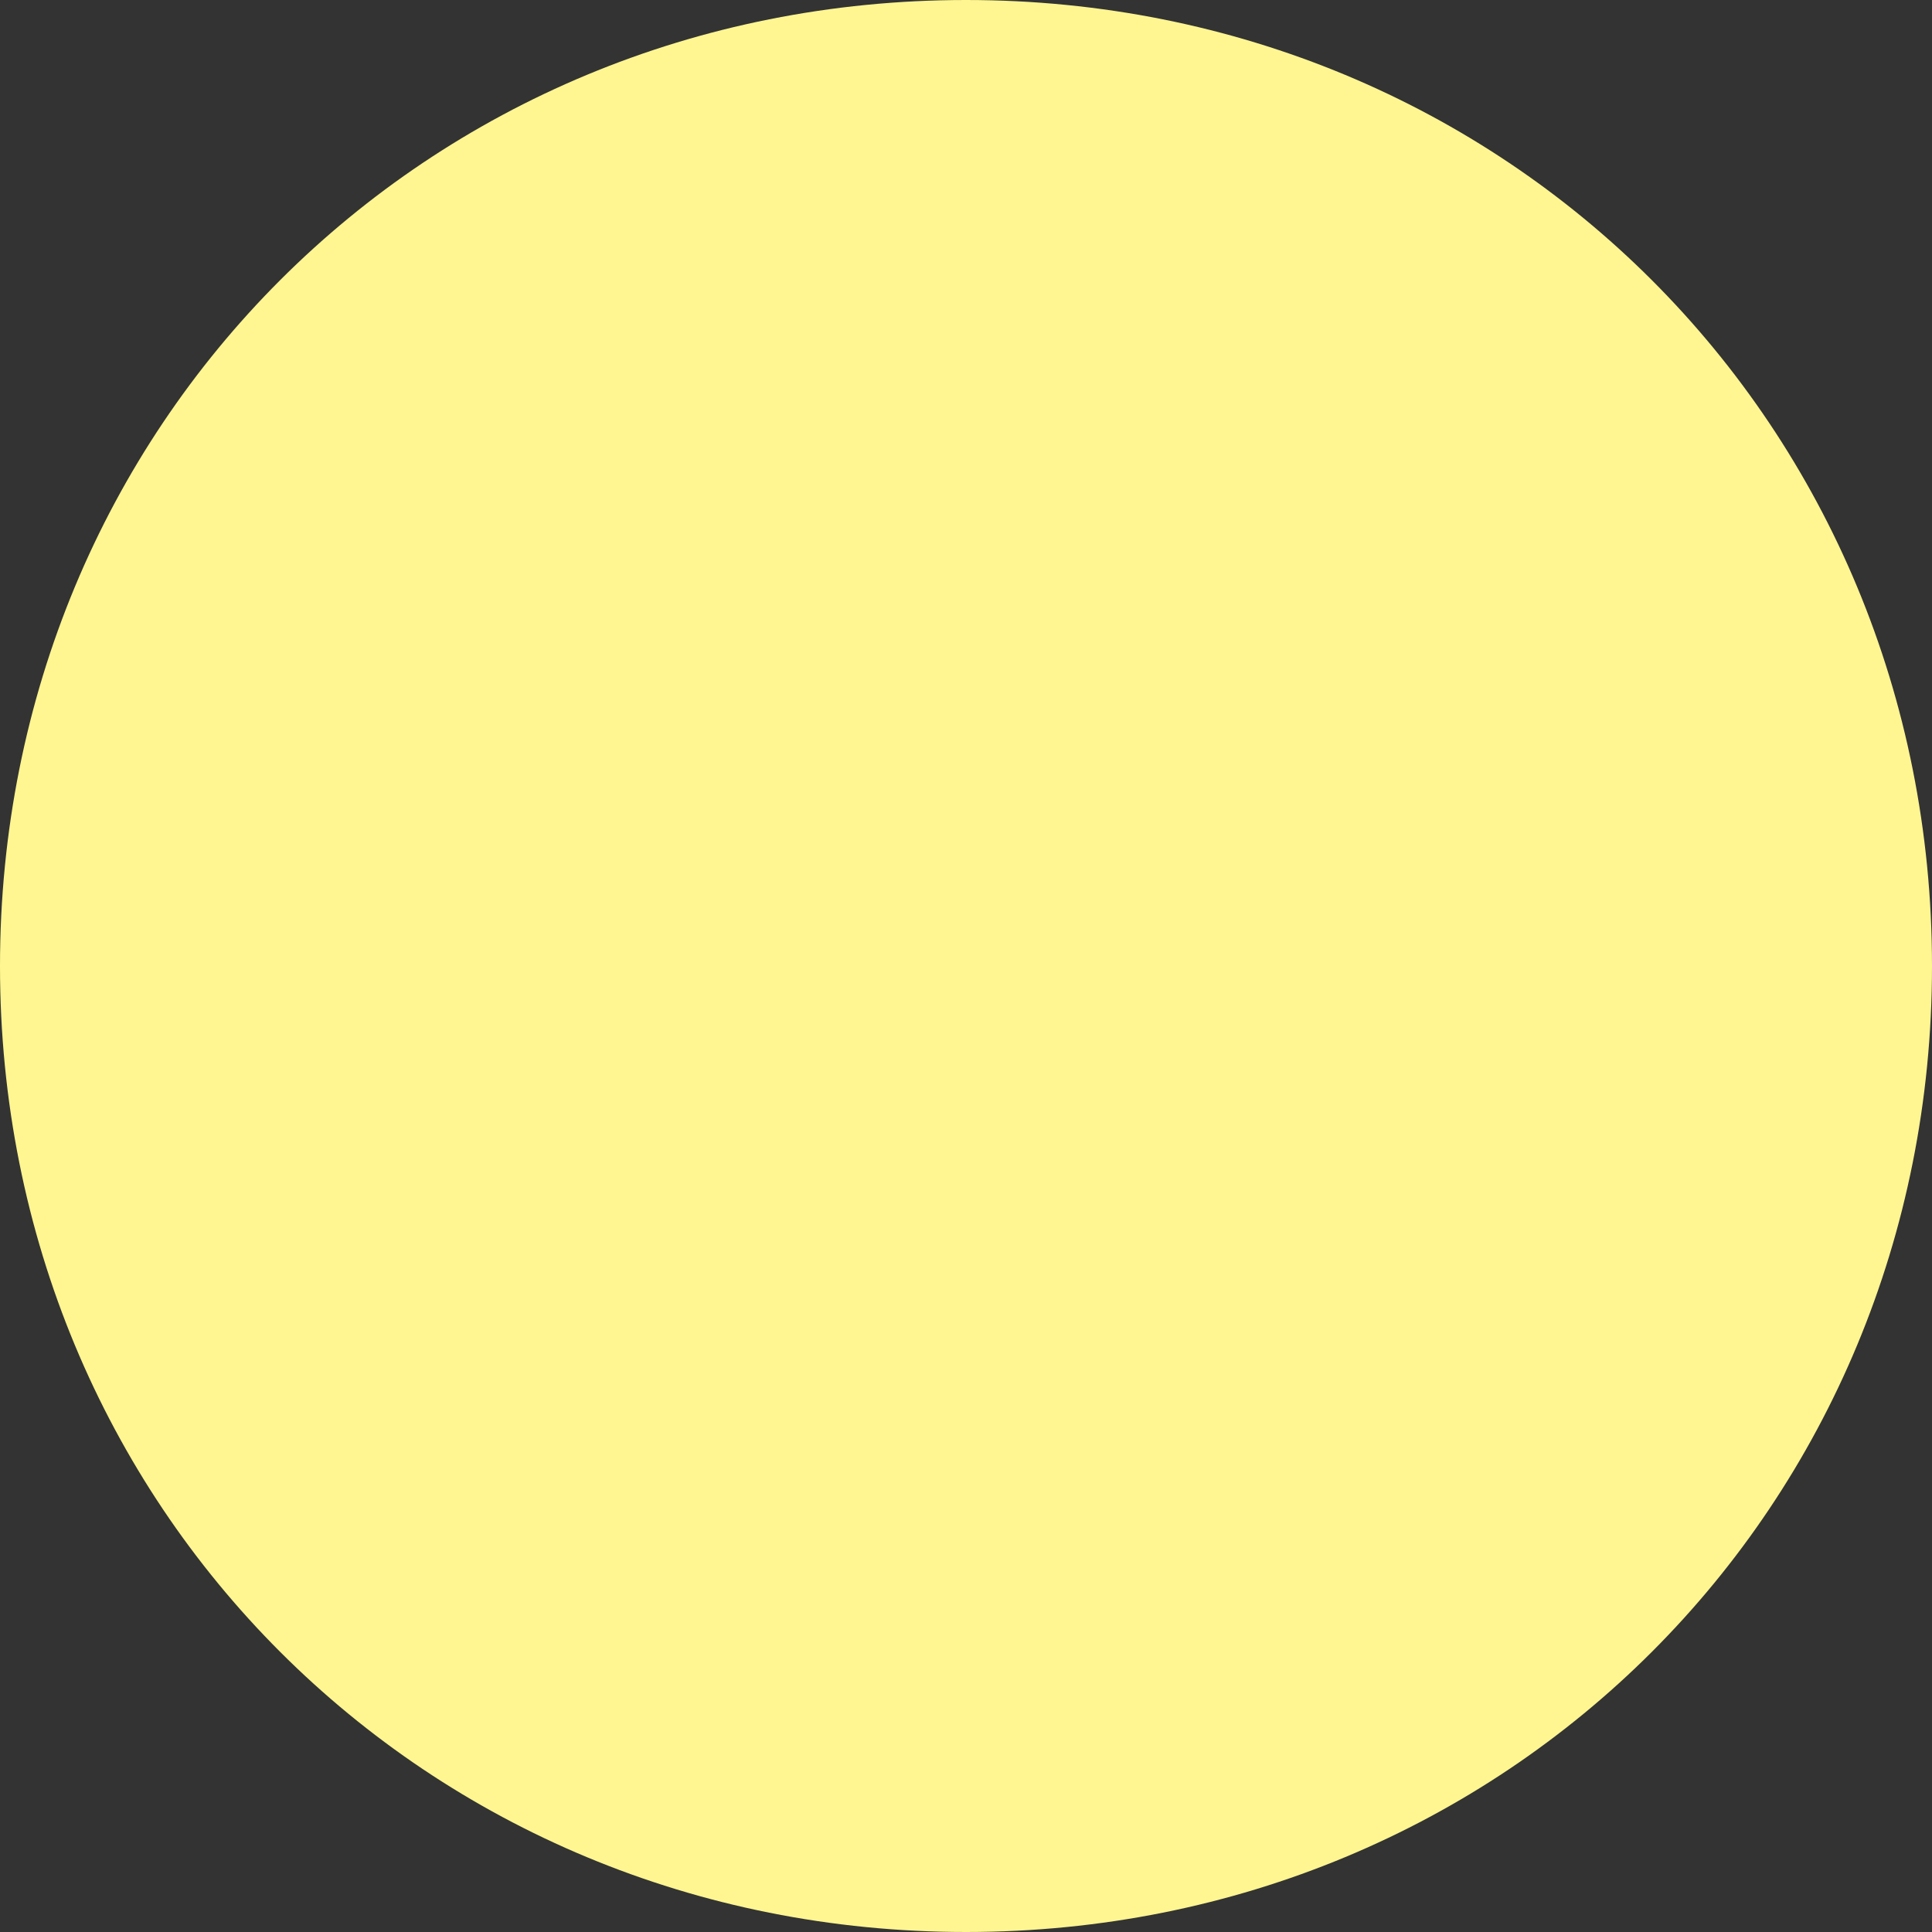 ﻿<?xml version="1.0" encoding="utf-8"?>
<svg version="1.1" xmlns:xlink="http://www.w3.org/1999/xlink" width="23px" height="23px" xmlns="http://www.w3.org/2000/svg">
  <rect width="100%" height="100%" fill="#333333" stroke="none"/>
  <g transform="matrix(1 0 0 1 -1222 -64 )">
    <path d="M 1233.5 64  C 1239.94 64  1245 69.06  1245 75.5  C 1245 81.94  1239.94 87  1233.5 87  C 1227.06 87  1222 81.94  1222 75.5  C 1222 69.06  1227.06 64  1233.5 64  Z " fill-rule="nonzero" fill="#fff691" stroke="none" />
  </g>
</svg>